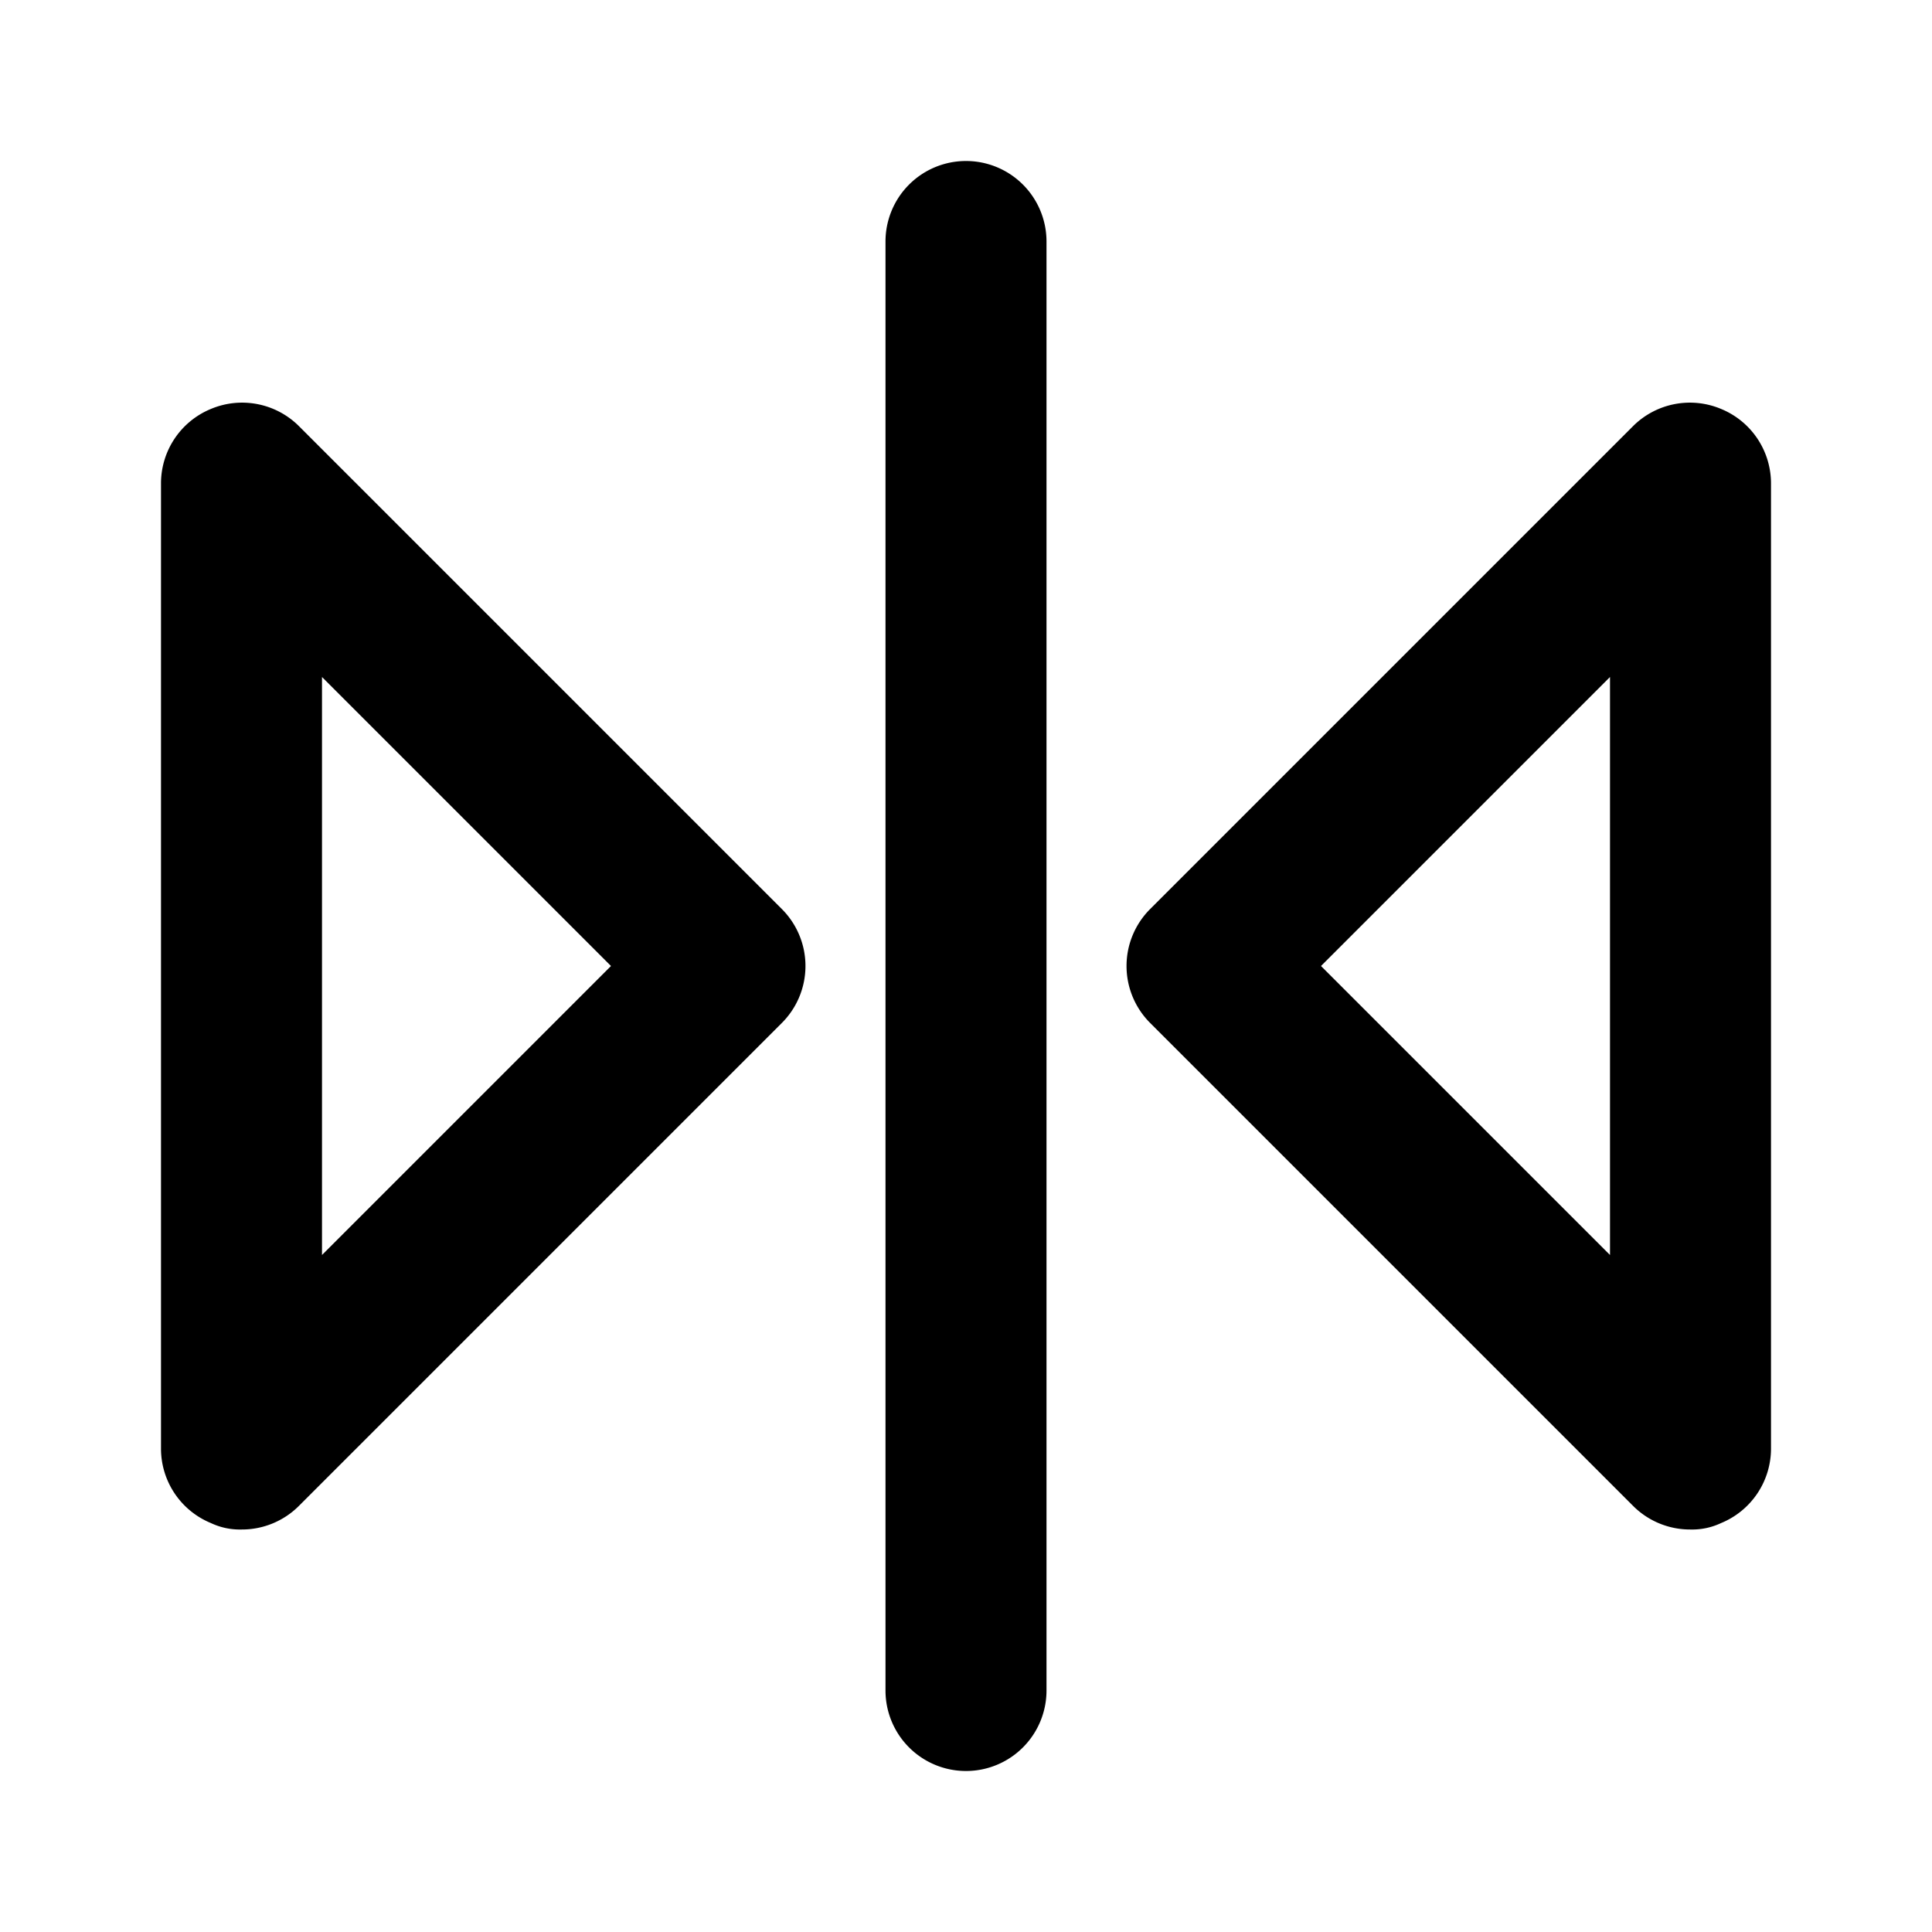 <svg id="Layer_1" data-name="Layer 1" xmlns="http://www.w3.org/2000/svg" viewBox="0 0 24 24"><title>Compare</title><path d="M12,2a1,1,0,0,1,1,1V21a1,1,0,0,1-2,0V3A1,1,0,0,1,12,2ZM2,18V6a1,1,0,0,1,.62-.92,1,1,0,0,1,1.09.21l6,6a1,1,0,0,1,0,1.42l-6,6A1,1,0,0,1,3,19a.84.84,0,0,1-.38-.08A1,1,0,0,1,2,18Zm2-2.41L7.59,12,4,8.41ZM21.38,5.08A1,1,0,0,1,22,6V18a1,1,0,0,1-.62.92A.84.84,0,0,1,21,19a1,1,0,0,1-.71-.29l-6-6a1,1,0,0,1,0-1.42l6-6A1,1,0,0,1,21.38,5.08ZM20,8.41,16.41,12,20,15.59Z"/></svg>